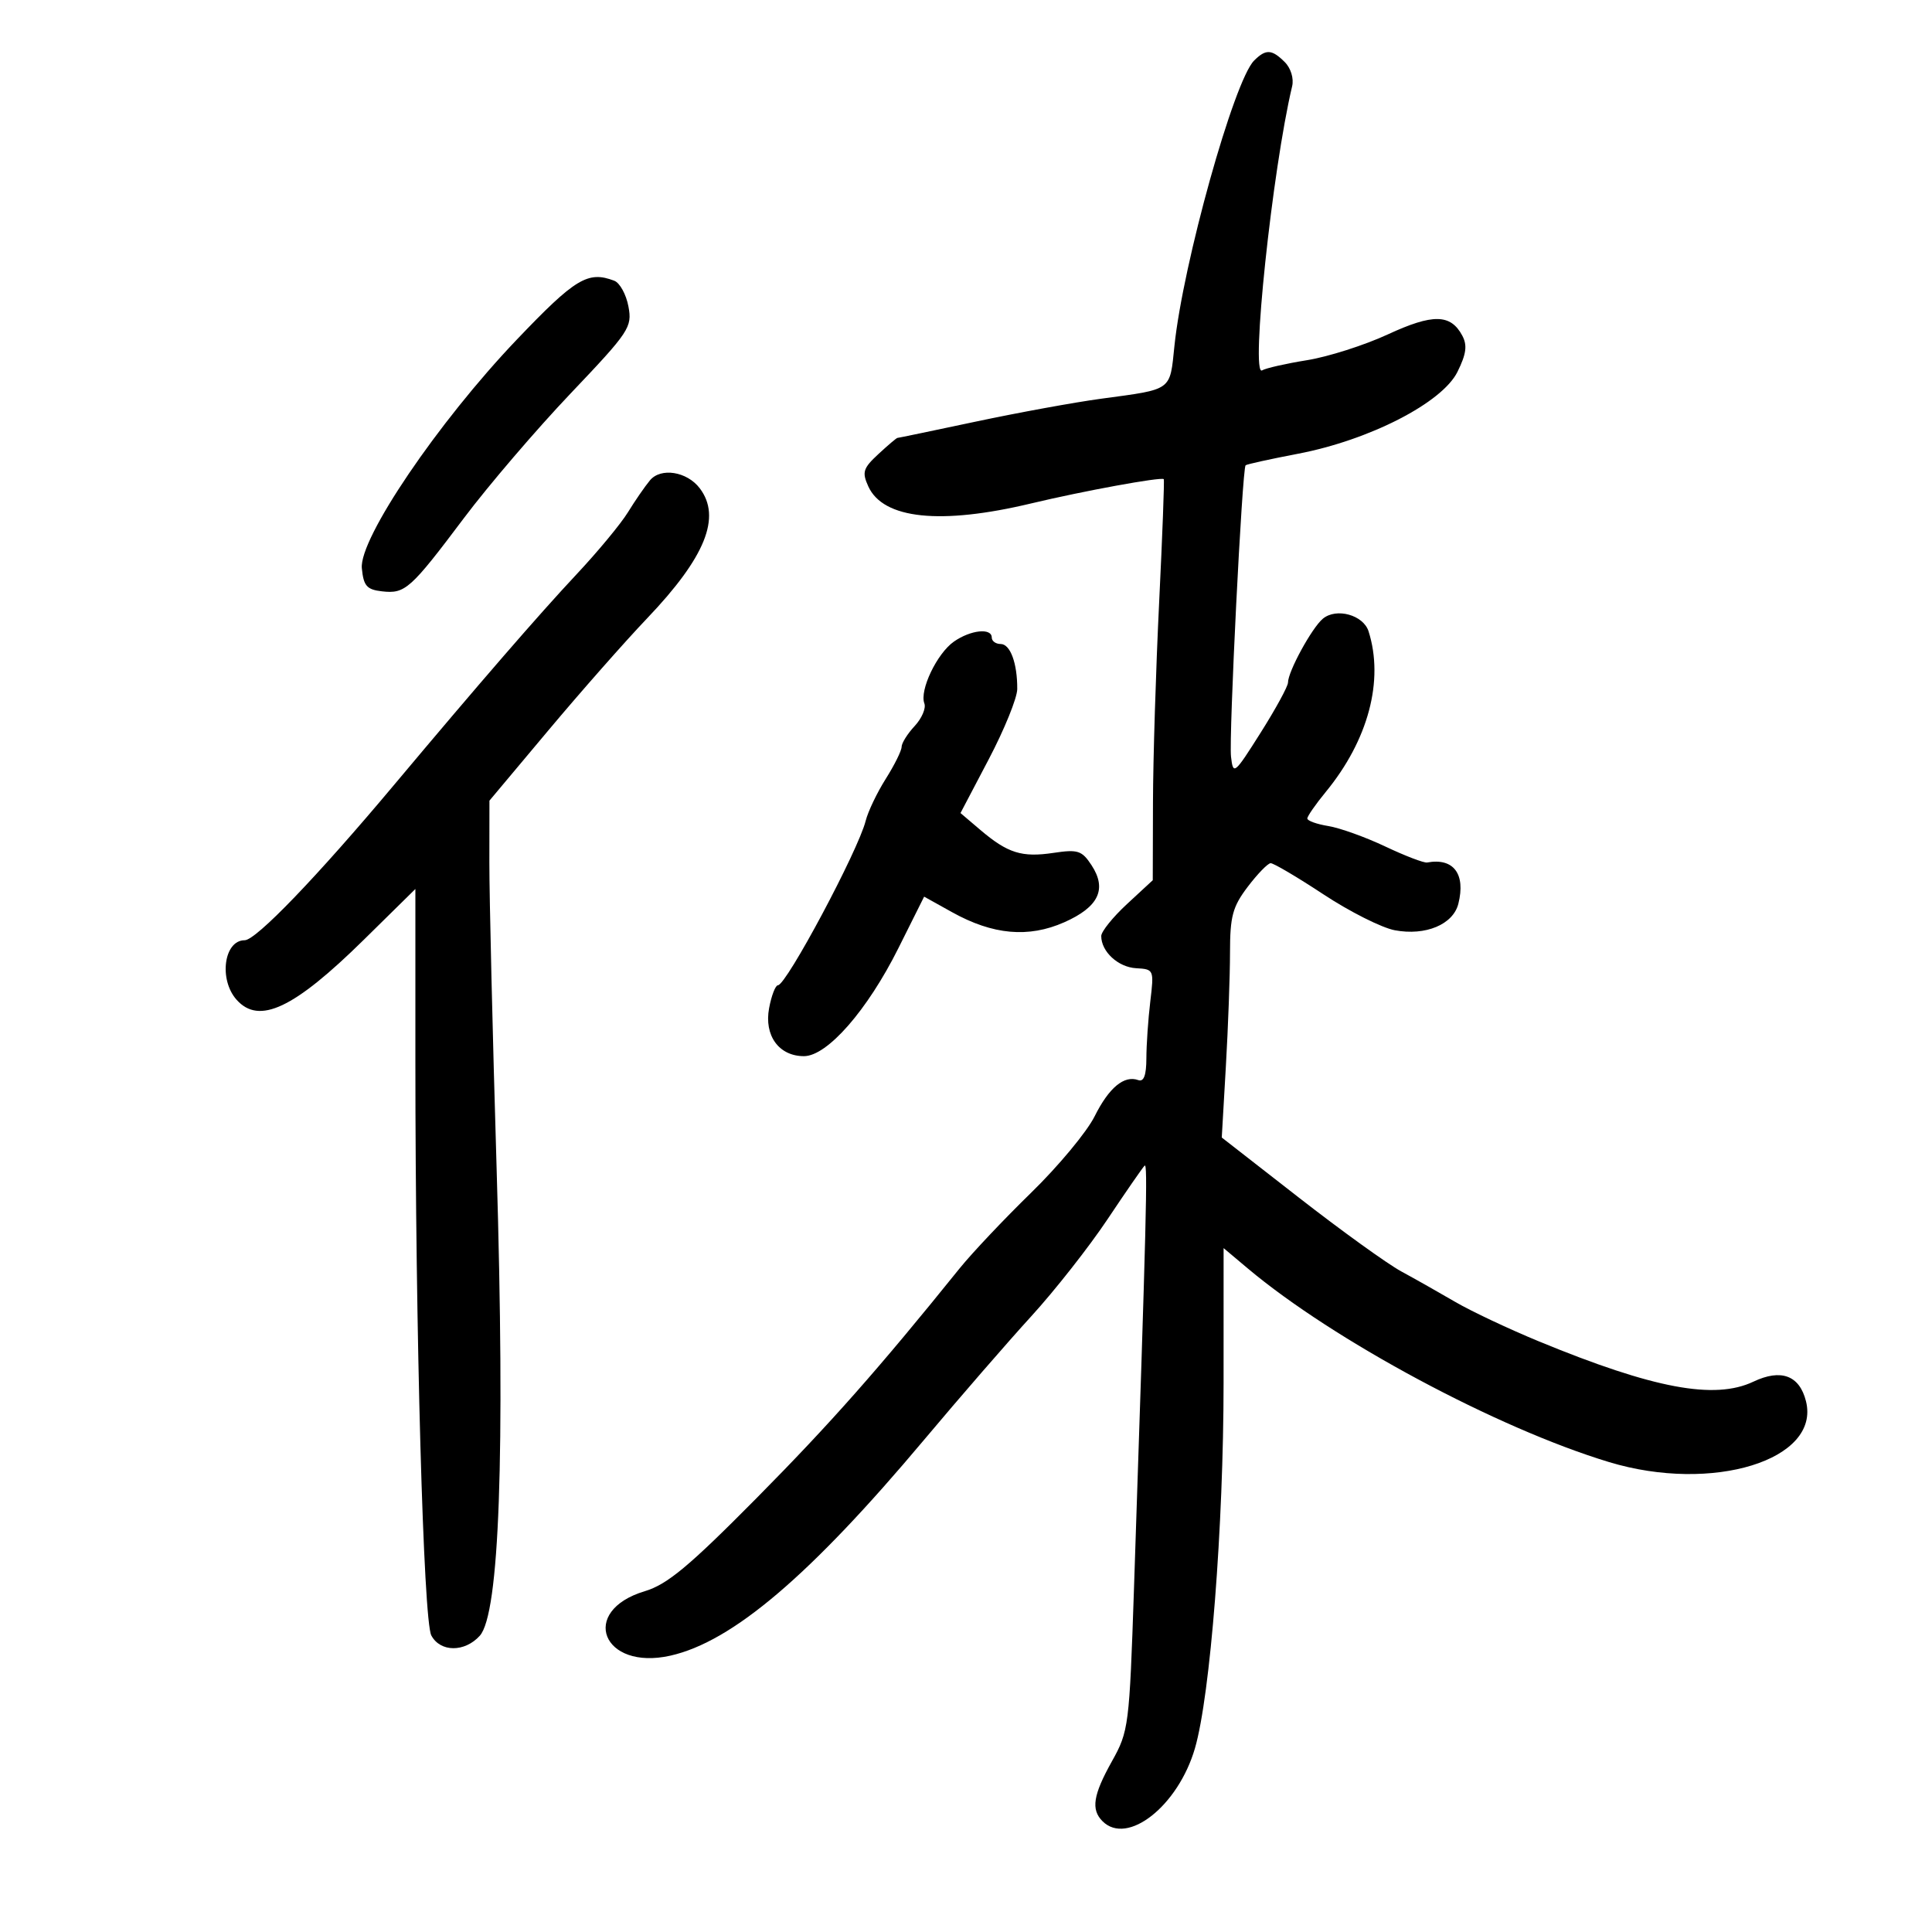 <svg xmlns="http://www.w3.org/2000/svg" width="300" height="300" viewBox="0 0 300 300" version="1.1">
	<path d="M 194.733 9.410 C 191.615 12.527, 183.689 40.929, 182.364 53.727 C 181.636 60.765, 182.134 60.406, 171 61.911 C 166.875 62.468, 158.121 64.066, 151.548 65.462 C 144.974 66.858, 139.485 68, 139.349 68 C 139.214 68, 137.885 69.129, 136.395 70.509 C 134.014 72.716, 133.826 73.322, 134.831 75.530 C 137.145 80.608, 146.055 81.536, 160.142 78.167 C 168.196 76.240, 180.278 74.029, 180.708 74.403 C 180.823 74.502, 180.500 83.115, 179.991 93.542 C 179.482 103.969, 179.051 117.940, 179.033 124.589 L 179 136.679 175 140.380 C 172.800 142.415, 171 144.651, 171 145.349 C 171 147.767, 173.624 150.188, 176.414 150.344 C 179.177 150.498, 179.208 150.572, 178.617 155.500 C 178.287 158.250, 178.013 162.225, 178.009 164.333 C 178.003 166.970, 177.610 168.027, 176.750 167.718 C 174.546 166.928, 172.201 168.879, 169.961 173.364 C 168.760 175.768, 164.337 181.088, 160.133 185.186 C 155.928 189.284, 150.915 194.588, 148.994 196.972 C 136.376 212.631, 128.957 221.024, 117.480 232.624 C 106.996 243.218, 103.614 246.035, 100.121 247.082 C 89.852 250.159, 93.541 259.461, 104.091 257.091 C 113.729 254.925, 125.783 244.671, 143.500 223.564 C 149 217.012, 156.485 208.385, 160.133 204.392 C 163.781 200.400, 169.113 193.616, 171.982 189.317 C 174.852 185.018, 177.441 181.275, 177.737 181 C 178.238 180.534, 178.035 188.621, 176.087 246.594 C 175.368 268.014, 175.263 268.835, 172.672 273.470 C 169.736 278.723, 169.380 280.980, 171.200 282.800 C 175.054 286.654, 182.950 280.421, 185.552 271.469 C 187.940 263.256, 189.994 237, 189.997 214.653 L 190 193.806 193.750 196.959 C 207.046 208.139, 232.473 221.770, 249.843 227.028 C 265.913 231.893, 282.720 226.702, 280.431 217.580 C 279.423 213.567, 276.563 212.505, 272.261 214.546 C 266.241 217.403, 256.765 215.625, 239 208.305 C 234.325 206.379, 228.475 203.621, 226 202.177 C 223.525 200.732, 219.732 198.590, 217.571 197.415 C 215.411 196.240, 208.259 191.084, 201.679 185.957 L 189.715 176.634 190.353 165.567 C 190.704 159.480, 190.993 151.535, 190.995 147.911 C 190.999 142.272, 191.397 140.799, 193.750 137.697 C 195.262 135.704, 196.862 134.056, 197.305 134.036 C 197.748 134.016, 201.441 136.196, 205.513 138.881 C 209.584 141.565, 214.566 144.071, 216.584 144.450 C 221.360 145.346, 225.643 143.558, 226.453 140.330 C 227.615 135.700, 225.697 133.167, 221.605 133.930 C 221.113 134.022, 218.190 132.904, 215.111 131.446 C 212.032 129.988, 208.047 128.557, 206.256 128.267 C 204.465 127.976, 203 127.450, 203 127.097 C 203 126.744, 204.286 124.891, 205.858 122.978 C 212.464 114.941, 214.936 105.674, 212.511 98.034 C 211.704 95.491, 207.511 94.331, 205.414 96.071 C 203.710 97.486, 200 104.279, 200 105.985 C 200 106.570, 198.088 110.075, 195.750 113.775 C 191.646 120.269, 191.488 120.397, 191.151 117.500 C 190.798 114.454, 192.883 72.783, 193.416 72.250 C 193.576 72.090, 197.239 71.284, 201.556 70.458 C 212.657 68.334, 223.935 62.543, 226.310 57.748 C 227.690 54.962, 227.868 53.623, 227.061 52.114 C 225.254 48.737, 222.489 48.692, 215.499 51.927 C 211.887 53.599, 206.243 55.400, 202.958 55.929 C 199.673 56.458, 196.533 57.170, 195.982 57.511 C 194.151 58.643, 197.565 26.330, 200.643 13.394 C 200.930 12.188, 200.442 10.585, 199.501 9.644 C 197.490 7.633, 196.556 7.587, 194.733 9.410 M 80.234 52.750 C 68.011 65.563, 55.745 83.663, 56.186 88.236 C 56.450 90.978, 56.949 91.552, 59.310 91.822 C 62.914 92.235, 63.723 91.512, 72.041 80.446 C 75.849 75.379, 83.298 66.677, 88.592 61.108 C 97.737 51.491, 98.187 50.813, 97.583 47.588 C 97.232 45.721, 96.246 43.925, 95.391 43.597 C 91.297 42.025, 89.334 43.210, 80.234 52.750 M 100.926 74.586 C 100.142 75.528, 98.600 77.764, 97.500 79.554 C 96.400 81.345, 92.800 85.689, 89.500 89.208 C 83.696 95.399, 74.342 106.194, 61.150 121.927 C 49.209 136.168, 39.751 146, 37.992 146 C 34.768 146, 33.943 152.117, 36.745 155.250 C 40.240 159.159, 45.644 156.606, 56.500 145.918 L 64.500 138.042 64.500 164.771 C 64.500 206.916, 65.742 251.650, 66.977 253.956 C 68.375 256.570, 72.153 256.593, 74.499 254.002 C 77.552 250.627, 78.446 225.871, 77.116 181.500 C 76.489 160.600, 75.982 139.185, 75.988 133.912 L 76 124.324 85.149 113.412 C 90.181 107.410, 97.088 99.575, 100.497 96 C 109.535 86.523, 112.056 80.288, 108.656 75.816 C 106.674 73.209, 102.609 72.562, 100.926 74.586 M 148.117 99.631 C 145.489 101.471, 142.755 107.198, 143.534 109.229 C 143.817 109.967, 143.138 111.548, 142.025 112.743 C 140.911 113.938, 140 115.394, 140 115.978 C 140 116.562, 138.893 118.793, 137.540 120.937 C 136.187 123.080, 134.782 126.019, 134.419 127.467 C 133.261 132.081, 122.106 152.982, 120.795 152.994 C 120.408 152.997, 119.792 154.593, 119.427 156.540 C 118.627 160.801, 120.946 164, 124.835 164 C 128.455 164, 134.681 156.884, 139.500 147.237 L 143.500 139.231 147.842 141.647 C 154.171 145.169, 159.703 145.667, 165.247 143.215 C 170.599 140.847, 171.930 138.069, 169.494 134.351 C 168 132.071, 167.372 131.867, 163.591 132.434 C 158.671 133.172, 156.485 132.487, 152.234 128.876 L 149.145 126.251 153.543 117.876 C 155.962 113.269, 157.949 108.375, 157.957 107 C 157.982 103.002, 156.878 100, 155.383 100 C 154.623 100, 154 99.550, 154 99 C 154 97.461, 150.711 97.814, 148.117 99.631" stroke="none" fill="black" fill-rule="evenodd"/>
</svg>